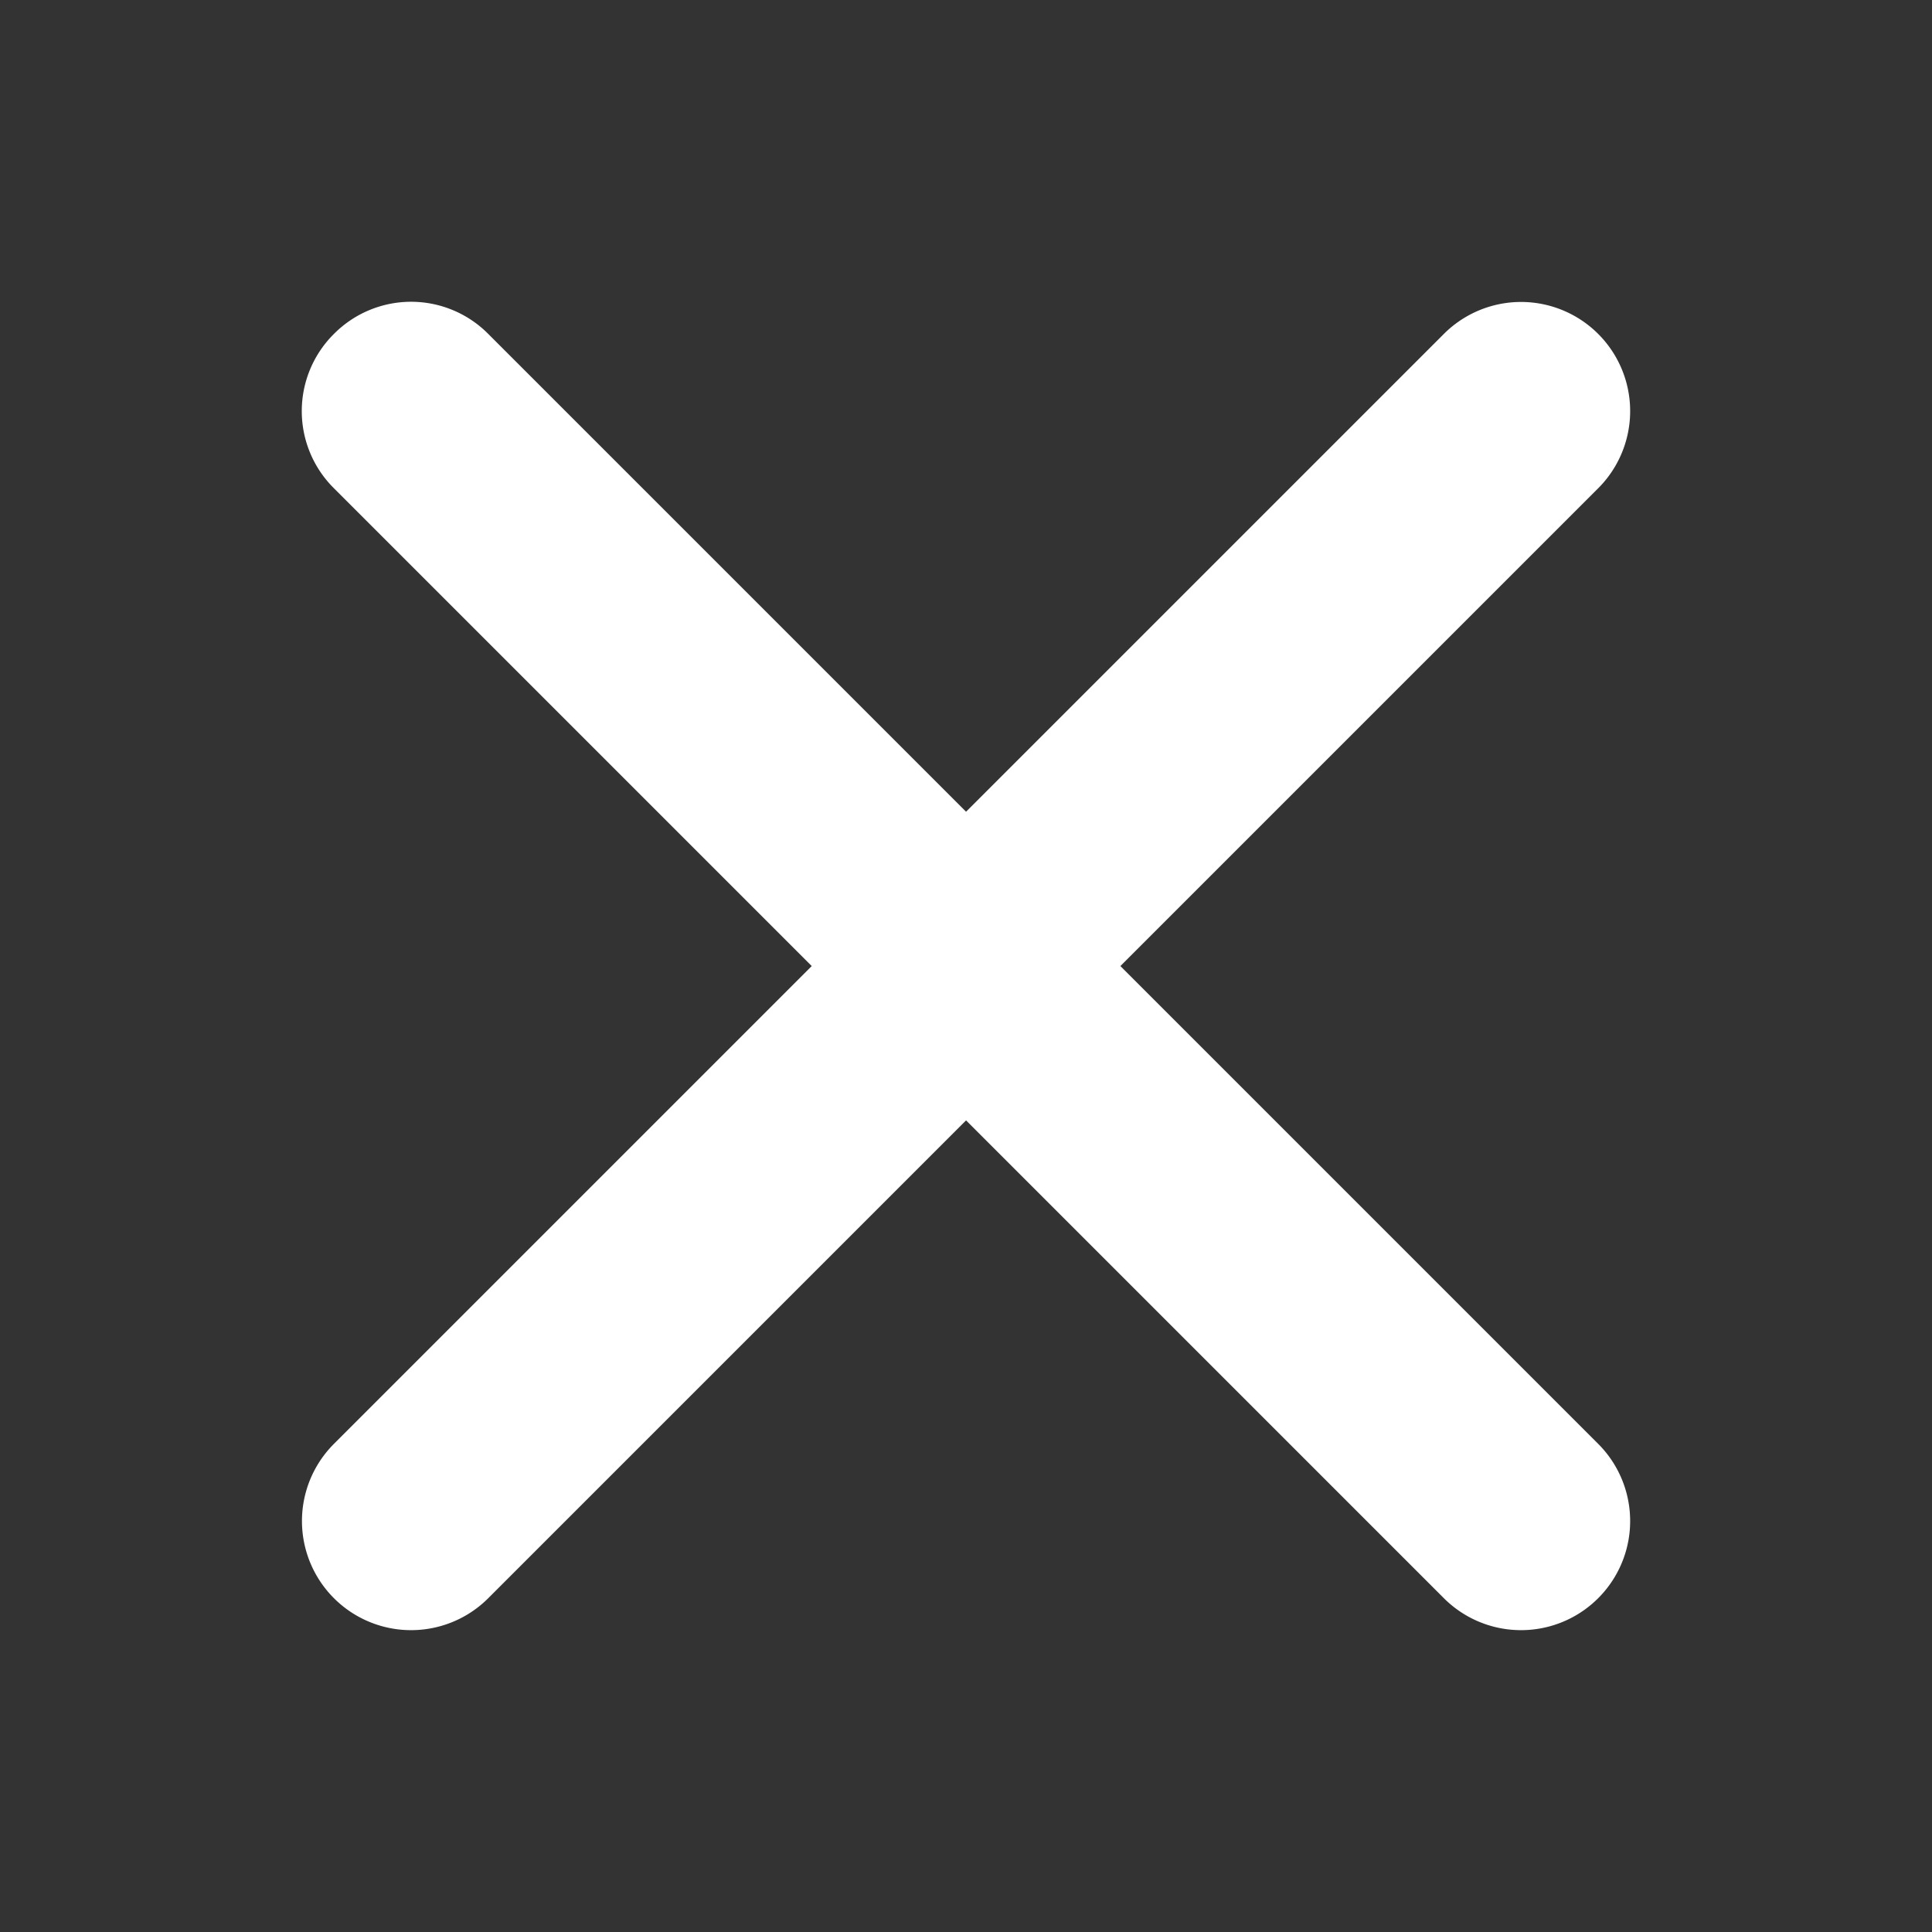 <svg xmlns="http://www.w3.org/2000/svg" width="16" height="16" viewBox="0 0 16 16">
  <rect x="0" y="0" width="16" height="16" fill="#333333" stroke="none"/>
  <g id="close" transform="translate(3008 -5618)">
    <rect id="Rectangle_3049" data-name="Rectangle 3049" width="16" height="16" transform="translate(-3008 5618)" fill="none"/>
    <g id="Group_8677" data-name="Group 8677" transform="translate(-3004.631 5621.368)">
      <g id="close_1_" data-name="close(1)" transform="translate(-0.369 -0.368)">
        <g id="Group_583" data-name="Group 583" transform="translate(0 0)">
          <g id="Group_582" data-name="Group 582">
            <path id="Path_1601" data-name="Path 1601" d="M.119.119a.4.4,0,0,1,.571,0L9.882,9.311a.4.4,0,1,1-.571.571L.119.69A.4.4,0,0,1,.119.119Z" transform="translate(0 0)" fill="#fff" stroke="#fff" stroke-width="1"/>
          </g>
        </g>
        <g id="Group_585" data-name="Group 585" transform="translate(0 0)">
          <g id="Group_584" data-name="Group 584">
            <path id="Path_1602" data-name="Path 1602" d="M.119,9.312,9.311.12a.4.4,0,0,1,.571.571L.69,9.883a.4.4,0,1,1-.571-.571Z" transform="translate(0 -0.001)" fill="#fff" stroke="#fff" stroke-width="1"/>
          </g>
        </g>
      </g>
    </g>
  </g>
</svg>
